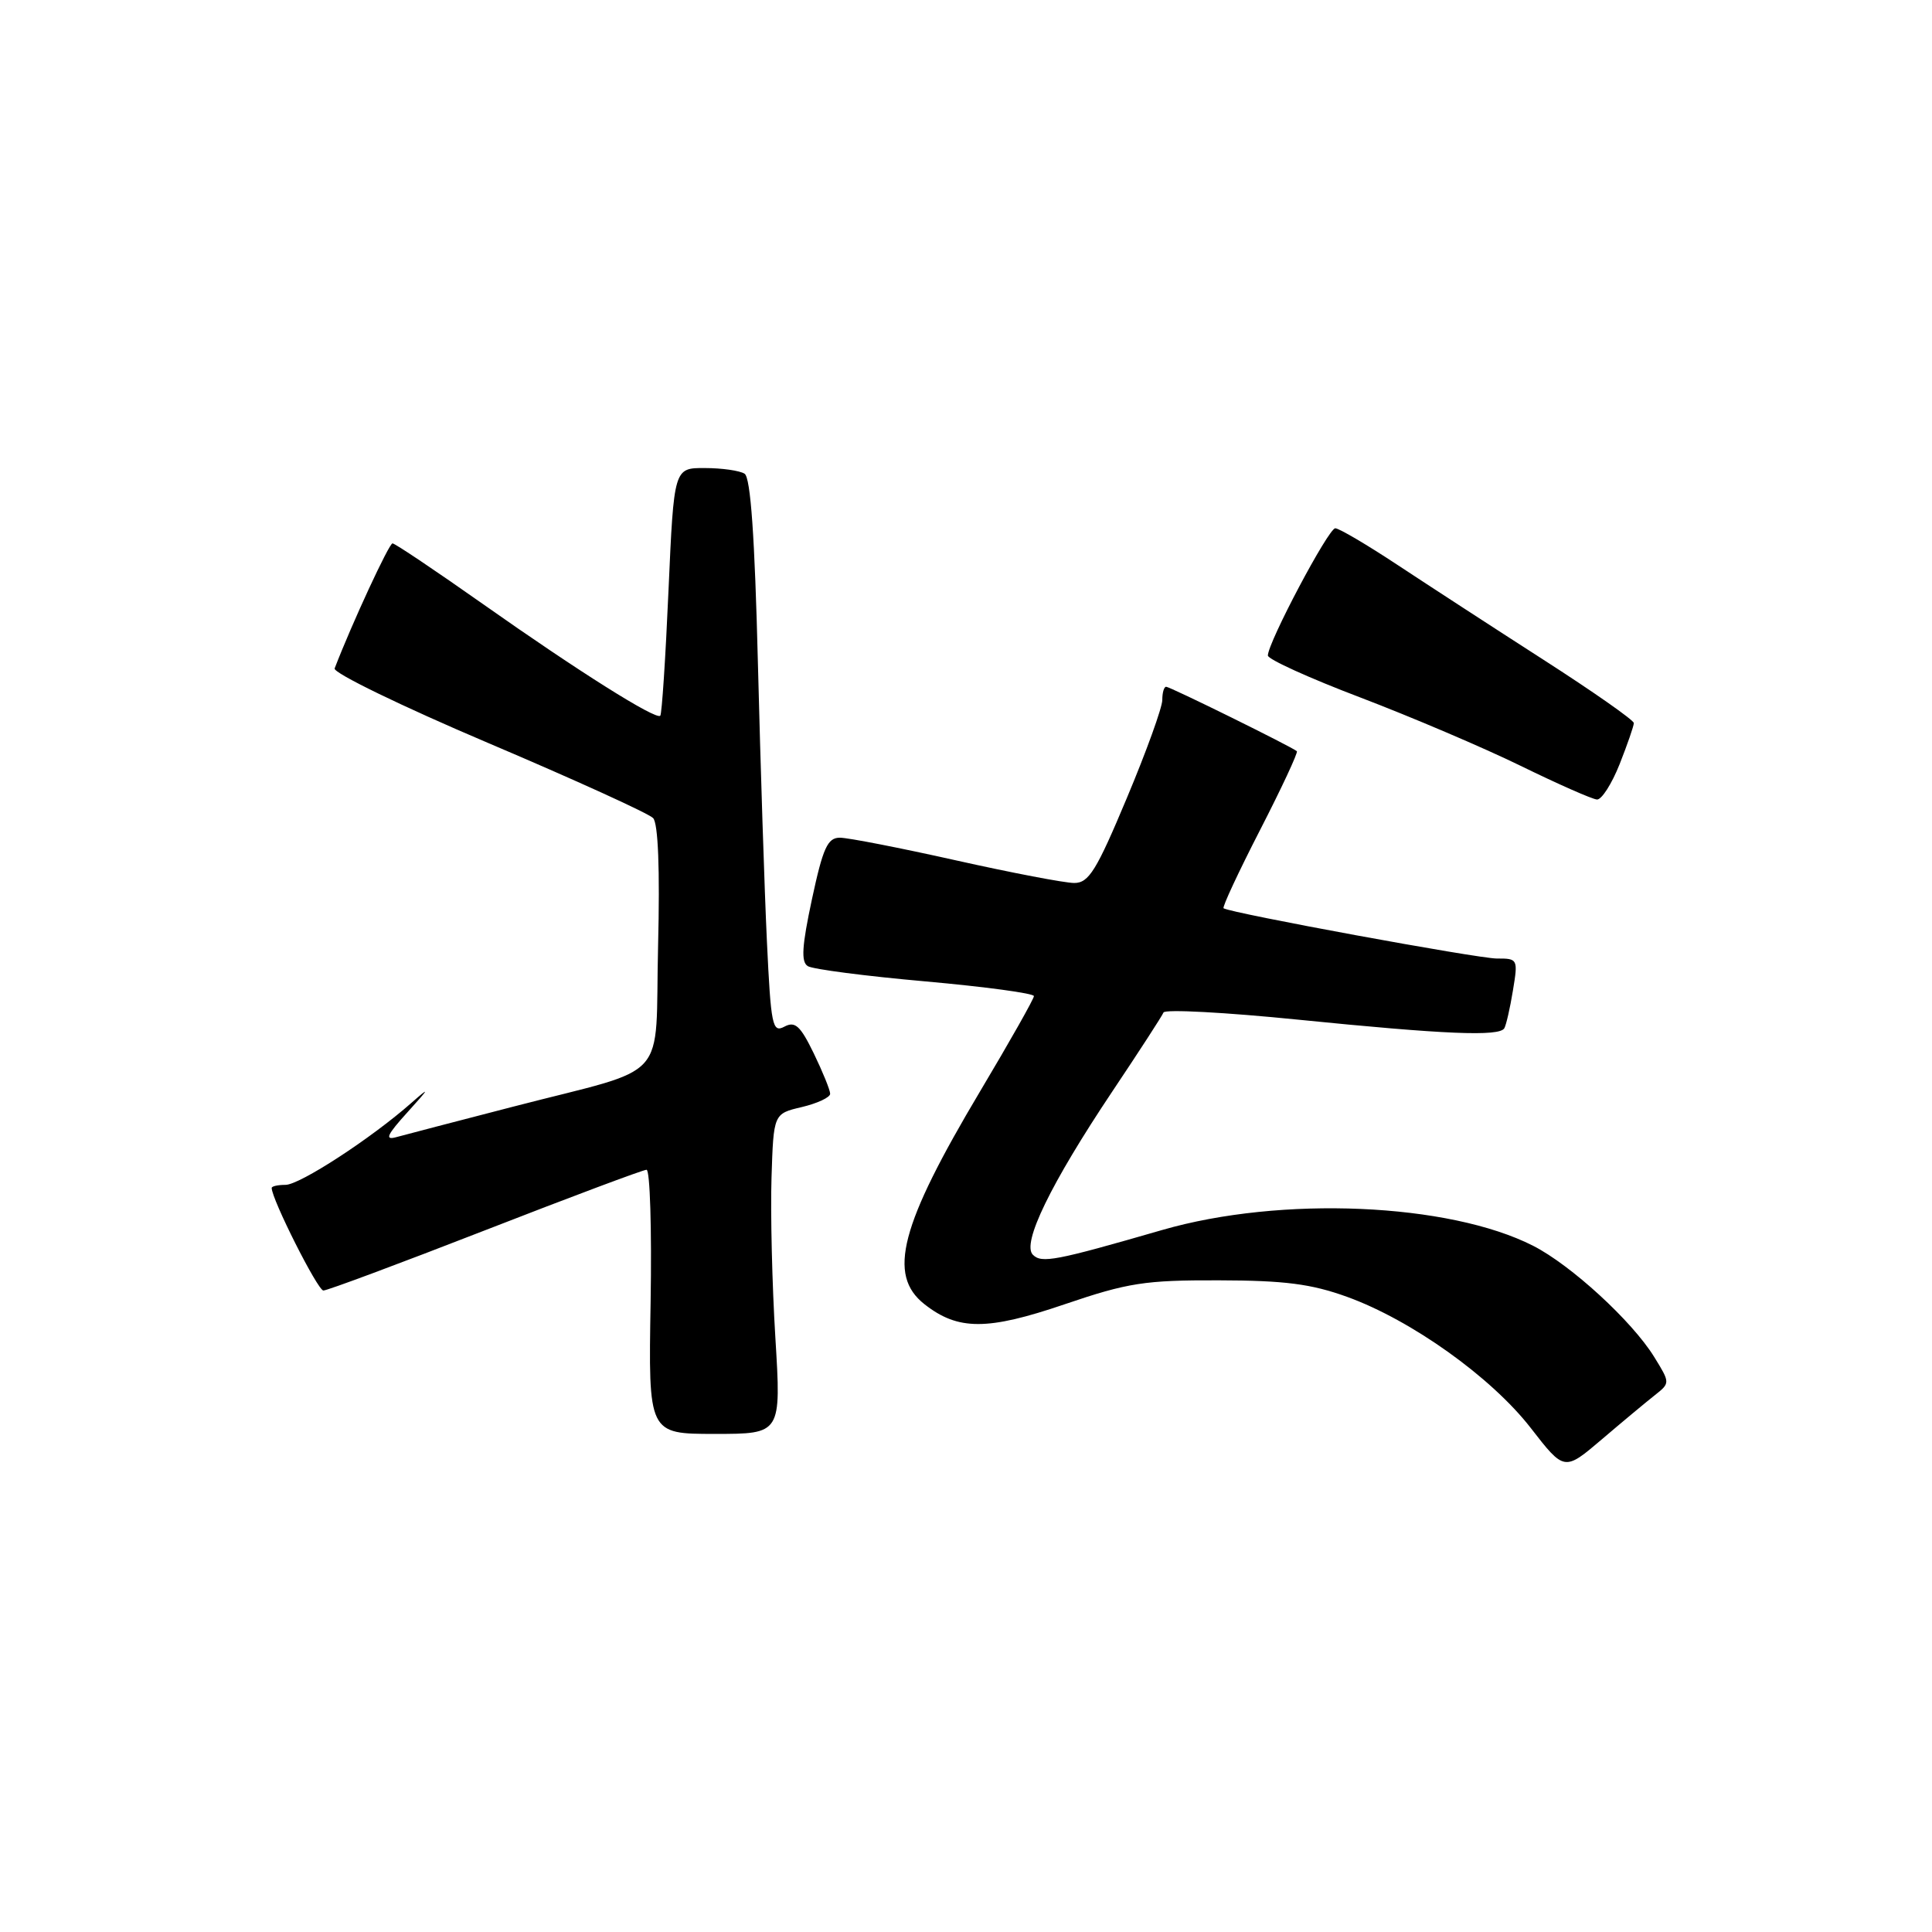 <?xml version="1.0" encoding="UTF-8" standalone="no"?>
<!DOCTYPE svg PUBLIC "-//W3C//DTD SVG 1.1//EN" "http://www.w3.org/Graphics/SVG/1.1/DTD/svg11.dtd" >
<svg xmlns="http://www.w3.org/2000/svg" xmlns:xlink="http://www.w3.org/1999/xlink" version="1.1" viewBox="0 0 256 256">
 <g >
 <path fill="currentColor"
d=" M 219.26 184.88 C 221.32 183.25 221.32 183.25 219.17 179.77 C 216.24 175.04 208.18 167.64 203.16 165.08 C 192.00 159.39 169.74 158.43 154.00 162.98 C 139.82 167.08 138.02 167.42 136.86 166.26 C 135.37 164.77 139.21 156.86 147.37 144.65 C 150.93 139.33 153.99 134.61 154.17 134.16 C 154.35 133.71 162.38 134.14 172.00 135.11 C 191.48 137.07 198.67 137.37 199.33 136.25 C 199.57 135.84 200.09 133.59 200.47 131.25 C 201.16 127.08 201.12 127.00 198.34 127.01 C 195.83 127.01 163.07 120.99 162.13 120.35 C 161.93 120.21 164.11 115.54 166.97 109.97 C 169.83 104.40 172.02 99.70 171.84 99.54 C 171.20 98.97 155.05 91.00 154.52 91.00 C 154.23 91.00 154.01 91.79 154.01 92.75 C 154.02 93.71 151.91 99.56 149.31 105.75 C 145.28 115.37 144.27 117.00 142.34 117.00 C 141.10 117.00 134.04 115.65 126.66 114.00 C 119.28 112.35 112.37 111.00 111.29 111.00 C 109.66 111.00 109.05 112.33 107.59 119.14 C 106.26 125.36 106.12 127.46 107.04 128.02 C 107.70 128.43 114.71 129.34 122.62 130.04 C 130.53 130.75 137.00 131.62 137.00 131.99 C 137.00 132.35 133.80 138.01 129.89 144.57 C 119.28 162.37 117.56 168.93 122.49 172.81 C 126.94 176.31 130.81 176.32 141.08 172.82 C 149.46 169.97 151.71 169.62 161.50 169.65 C 170.23 169.67 173.74 170.12 178.50 171.84 C 187.01 174.92 197.59 182.47 202.82 189.20 C 207.28 194.95 207.28 194.95 212.24 190.73 C 214.97 188.40 218.13 185.77 219.26 184.88 Z  M 102.74 177.25 C 102.31 170.24 102.08 160.69 102.23 156.04 C 102.50 147.57 102.50 147.57 106.25 146.69 C 108.31 146.20 110.00 145.41 110.00 144.93 C 110.00 144.45 109.02 142.04 107.83 139.58 C 106.04 135.90 105.35 135.28 103.93 136.04 C 102.35 136.88 102.15 135.92 101.62 124.73 C 101.30 118.00 100.77 101.48 100.43 88.00 C 100.01 71.09 99.46 63.28 98.66 62.77 C 98.02 62.36 95.65 62.02 93.40 62.02 C 89.30 62.00 89.30 62.00 88.58 78.23 C 88.19 87.16 87.70 94.63 87.49 94.84 C 86.91 95.42 76.63 88.95 64.05 80.08 C 57.75 75.64 52.33 72.00 52.01 72.00 C 51.55 72.00 46.65 82.57 44.34 88.57 C 44.11 89.15 53.27 93.60 64.71 98.46 C 76.15 103.32 85.97 107.79 86.54 108.40 C 87.21 109.10 87.45 115.17 87.20 125.31 C 86.75 143.79 89.13 141.16 68.03 146.63 C 60.59 148.55 53.60 150.38 52.50 150.68 C 50.94 151.11 51.27 150.38 54.00 147.37 C 56.95 144.11 57.03 143.92 54.50 146.15 C 49.17 150.85 39.72 157.00 37.83 157.00 C 36.83 157.00 36.00 157.18 36.00 157.41 C 36.00 158.90 42.10 171.00 42.85 171.00 C 43.37 171.00 53.02 167.40 64.32 163.00 C 75.61 158.60 85.22 155.00 85.67 155.00 C 86.13 155.00 86.37 162.87 86.21 172.50 C 85.91 190.00 85.91 190.00 94.72 190.00 C 103.52 190.00 103.52 190.00 102.74 177.25 Z  M 214.61 101.25 C 215.64 98.64 216.49 96.19 216.49 95.81 C 216.50 95.43 211.10 91.65 204.50 87.41 C 197.90 83.17 189.20 77.51 185.17 74.85 C 181.13 72.18 177.43 70.00 176.93 70.00 C 176.02 70.00 168.00 85.15 168.00 86.86 C 168.00 87.36 173.51 89.86 180.25 92.42 C 186.99 94.99 196.55 99.06 201.50 101.48 C 206.45 103.90 211.00 105.91 211.61 105.94 C 212.23 105.97 213.57 103.86 214.61 101.25 Z "/>
</g>
</svg>